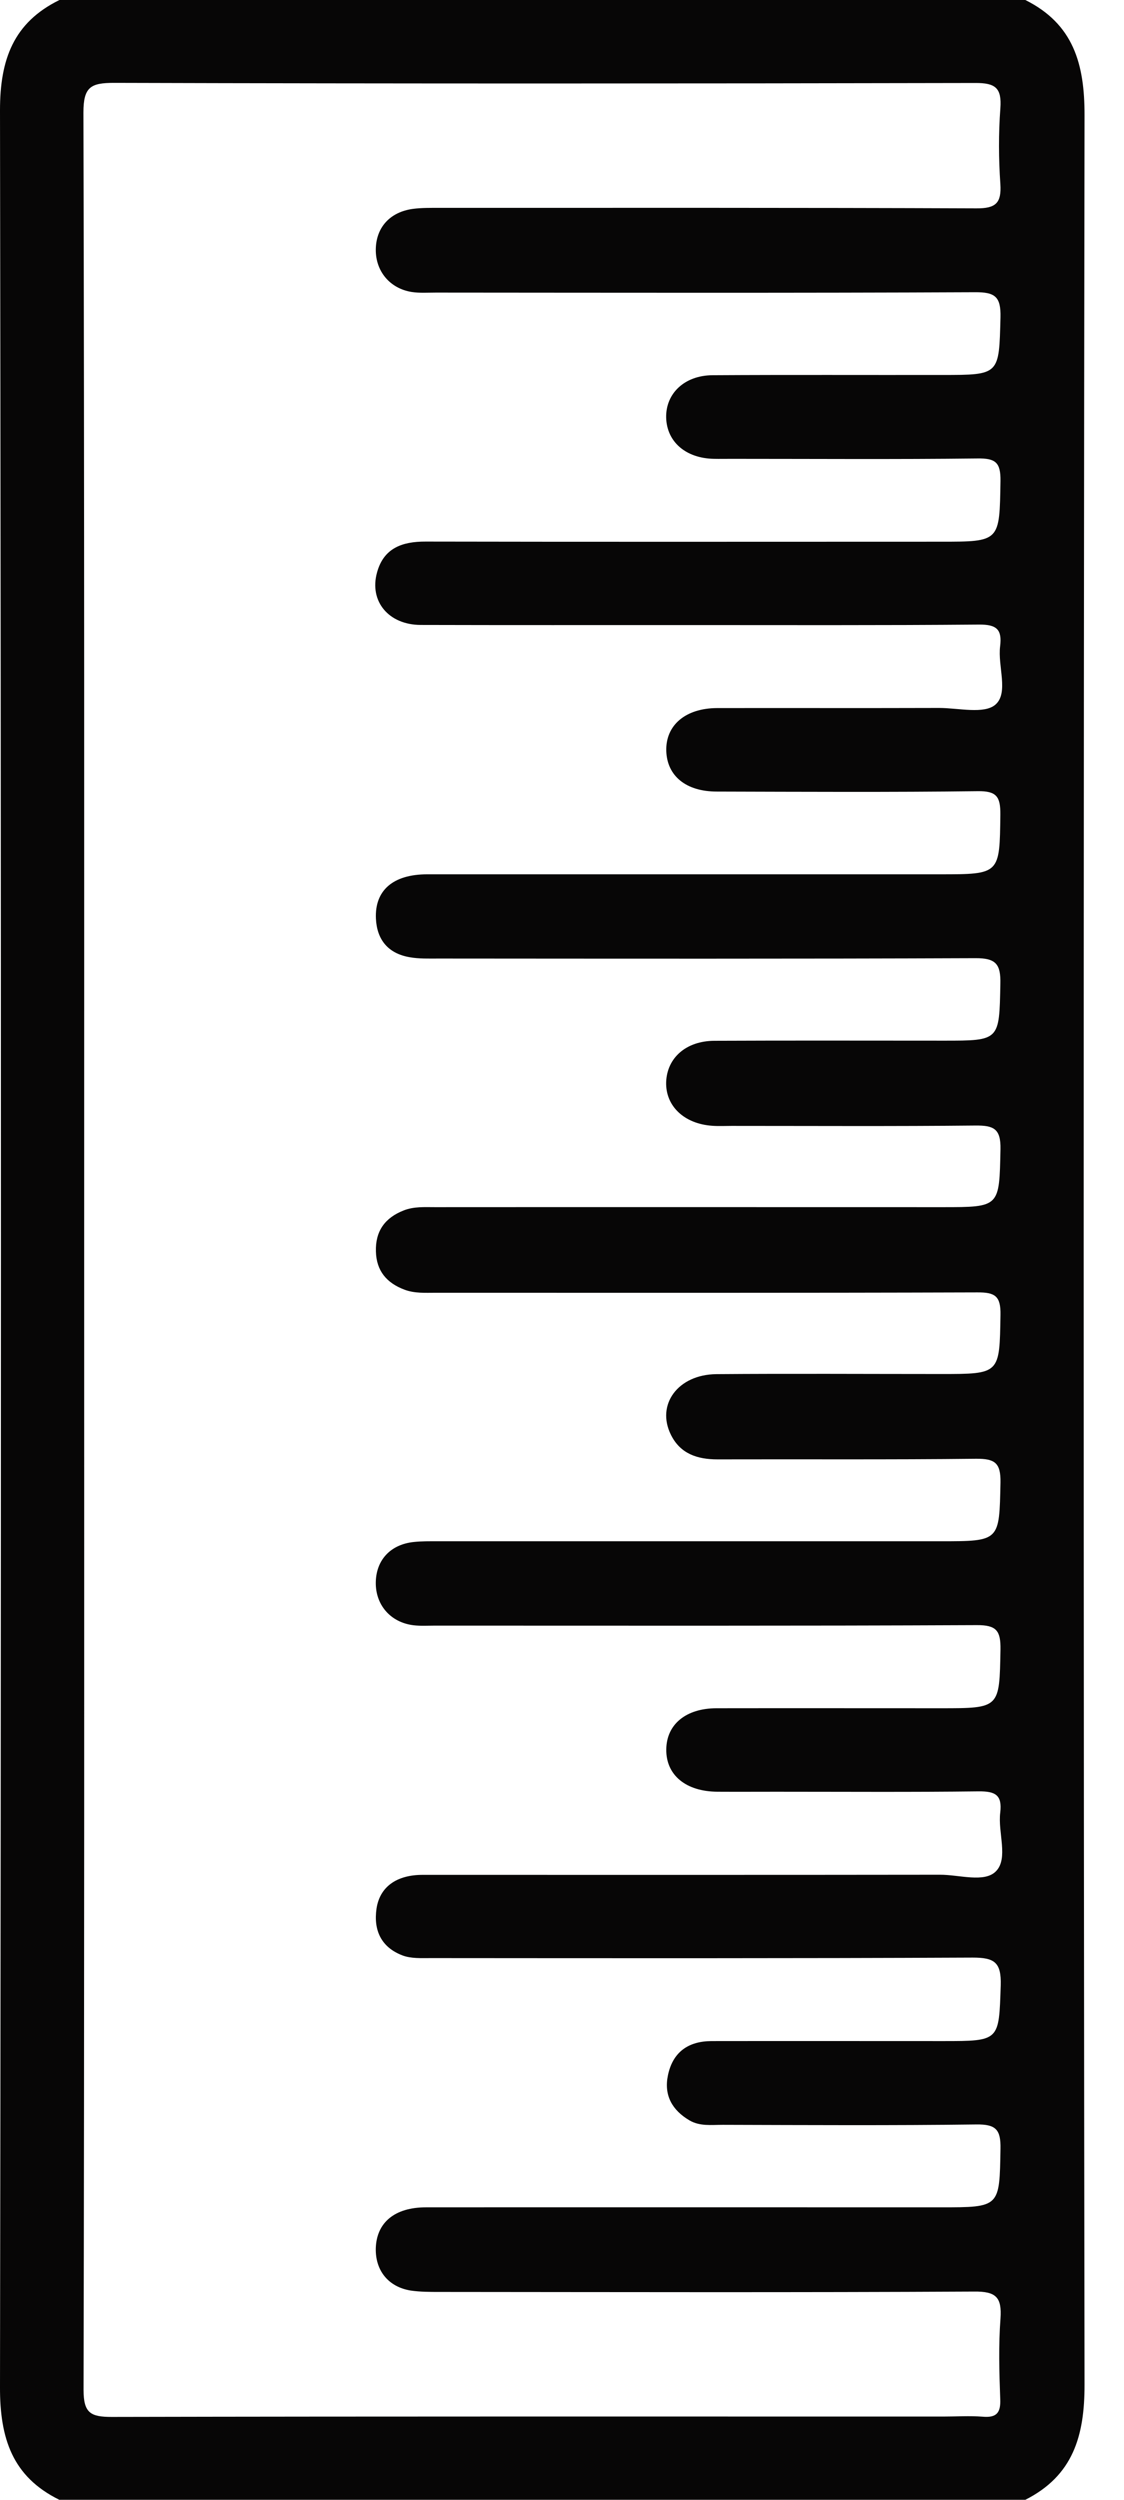 <svg width="9" height="20" viewBox="0 0 9 20" fill="none" xmlns="http://www.w3.org/2000/svg">
<path d="M8.21 0C8.595 0.192 8.685 0.511 8.684 0.923C8.675 6.975 8.675 13.026 8.684 19.078C8.685 19.489 8.592 19.807 8.21 20C5.632 20 3.054 20 0.475 20C0.099 19.815 -0.001 19.509 4.54948e-06 19.099C0.01 13.027 0.01 6.954 0 0.882C4.54947e-06 0.477 0.107 0.181 0.476 0C3.054 0 5.632 0 8.21 0ZM0.674 9.98C0.674 13.027 0.676 16.074 0.669 19.12C0.669 19.306 0.725 19.337 0.895 19.337C3.114 19.332 5.334 19.334 7.554 19.334C7.659 19.334 7.763 19.327 7.867 19.335C7.978 19.345 8.014 19.306 8.009 19.194C8.001 18.979 7.995 18.763 8.011 18.55C8.023 18.379 7.975 18.332 7.799 18.334C6.373 18.342 4.948 18.338 3.522 18.337C3.444 18.337 3.365 18.337 3.289 18.326C3.109 18.297 3.004 18.165 3.009 17.986C3.016 17.781 3.161 17.66 3.411 17.66C4.785 17.659 6.159 17.66 7.532 17.66C8.009 17.66 8.003 17.66 8.011 17.191C8.014 17.038 7.974 16.995 7.818 16.997C7.141 17.006 6.464 17.002 5.787 17C5.696 17 5.603 17.013 5.52 16.964C5.383 16.883 5.315 16.765 5.348 16.605C5.386 16.42 5.509 16.331 5.696 16.33C6.314 16.329 6.933 16.33 7.551 16.33C8.008 16.33 7.998 16.329 8.013 15.883C8.018 15.699 7.962 15.662 7.788 15.662C6.342 15.669 4.897 15.667 3.452 15.666C3.374 15.666 3.29 15.671 3.221 15.644C3.054 15.58 2.989 15.445 3.015 15.269C3.041 15.098 3.173 15 3.384 15C4.764 15 6.144 15.001 7.525 14.999C7.679 14.998 7.883 15.066 7.975 14.971C8.076 14.868 7.989 14.661 8.009 14.502C8.026 14.36 7.969 14.331 7.836 14.332C7.296 14.339 6.756 14.335 6.215 14.335C6.059 14.335 5.903 14.336 5.746 14.335C5.492 14.334 5.332 14.202 5.335 13.996C5.337 13.797 5.491 13.668 5.736 13.667C6.334 13.666 6.934 13.667 7.532 13.667C8.009 13.667 8.002 13.667 8.011 13.197C8.013 13.048 7.98 13.001 7.821 13.002C6.376 13.009 4.931 13.006 3.486 13.006C3.427 13.006 3.368 13.01 3.31 13.003C3.126 12.98 3.005 12.839 3.009 12.657C3.013 12.48 3.127 12.357 3.312 12.337C3.376 12.33 3.442 12.331 3.507 12.331C4.848 12.331 6.189 12.331 7.53 12.331C8.009 12.331 8.001 12.331 8.011 11.861C8.014 11.701 7.963 11.67 7.815 11.671C7.125 11.679 6.435 11.674 5.745 11.676C5.583 11.676 5.447 11.631 5.372 11.479C5.252 11.237 5.429 10.997 5.736 10.994C6.335 10.989 6.934 10.993 7.533 10.993C8.01 10.993 8.003 10.993 8.011 10.52C8.014 10.368 7.966 10.339 7.825 10.34C6.379 10.345 4.934 10.343 3.489 10.343C3.405 10.343 3.32 10.349 3.238 10.318C3.095 10.264 3.014 10.167 3.01 10.013C3.005 9.85 3.082 9.743 3.233 9.684C3.315 9.652 3.399 9.658 3.483 9.658C4.838 9.657 6.191 9.658 7.546 9.658C8.009 9.658 8.001 9.658 8.011 9.193C8.014 9.029 7.955 9.004 7.811 9.005C7.16 9.012 6.509 9.008 5.858 9.008C5.806 9.008 5.754 9.011 5.702 9.007C5.477 8.991 5.328 8.848 5.334 8.657C5.341 8.464 5.493 8.328 5.72 8.327C6.332 8.324 6.944 8.326 7.556 8.326C8.007 8.326 8.001 8.326 8.01 7.872C8.014 7.713 7.974 7.665 7.809 7.666C6.377 7.672 4.944 7.67 3.512 7.669C3.434 7.669 3.354 7.672 3.278 7.658C3.109 7.628 3.018 7.52 3.01 7.349C3 7.123 3.148 6.995 3.421 6.995C4.788 6.995 6.155 6.995 7.523 6.995C8.009 6.995 8.004 6.995 8.01 6.516C8.011 6.374 7.98 6.328 7.829 6.33C7.133 6.339 6.436 6.335 5.739 6.333C5.493 6.333 5.341 6.208 5.335 6.008C5.329 5.802 5.489 5.666 5.742 5.665C6.334 5.664 6.927 5.666 7.519 5.664C7.674 5.664 7.881 5.716 7.971 5.637C8.078 5.543 7.988 5.33 8.008 5.171C8.025 5.036 7.98 4.996 7.84 4.997C7.053 5.004 6.265 5.001 5.477 5.001C4.774 5.001 4.071 5.002 3.368 5C3.112 4.999 2.955 4.811 3.019 4.58C3.072 4.386 3.219 4.332 3.409 4.333C4.782 4.336 6.156 4.334 7.53 4.334C8.01 4.334 8.003 4.334 8.011 3.848C8.013 3.698 7.97 3.666 7.826 3.668C7.169 3.676 6.511 3.671 5.854 3.671C5.808 3.671 5.763 3.672 5.717 3.671C5.491 3.667 5.339 3.535 5.334 3.341C5.33 3.148 5.481 3.003 5.706 3.002C6.318 2.998 6.93 3.001 7.542 3C8.007 3 7.999 3 8.011 2.539C8.015 2.373 7.967 2.337 7.807 2.338C6.368 2.345 4.93 2.342 3.491 2.341C3.425 2.341 3.359 2.346 3.296 2.336C3.121 2.308 3.007 2.169 3.009 1.996C3.011 1.82 3.122 1.696 3.307 1.671C3.377 1.662 3.449 1.663 3.521 1.663C4.953 1.663 6.385 1.661 7.818 1.667C7.973 1.668 8.02 1.625 8.01 1.472C7.996 1.271 7.995 1.068 8.01 0.867C8.022 0.704 7.971 0.663 7.809 0.664C5.511 0.669 3.212 0.67 0.914 0.663C0.728 0.663 0.668 0.694 0.668 0.9C0.676 3.926 0.674 6.953 0.674 9.98Z" fill="#070606"/>
</svg>
